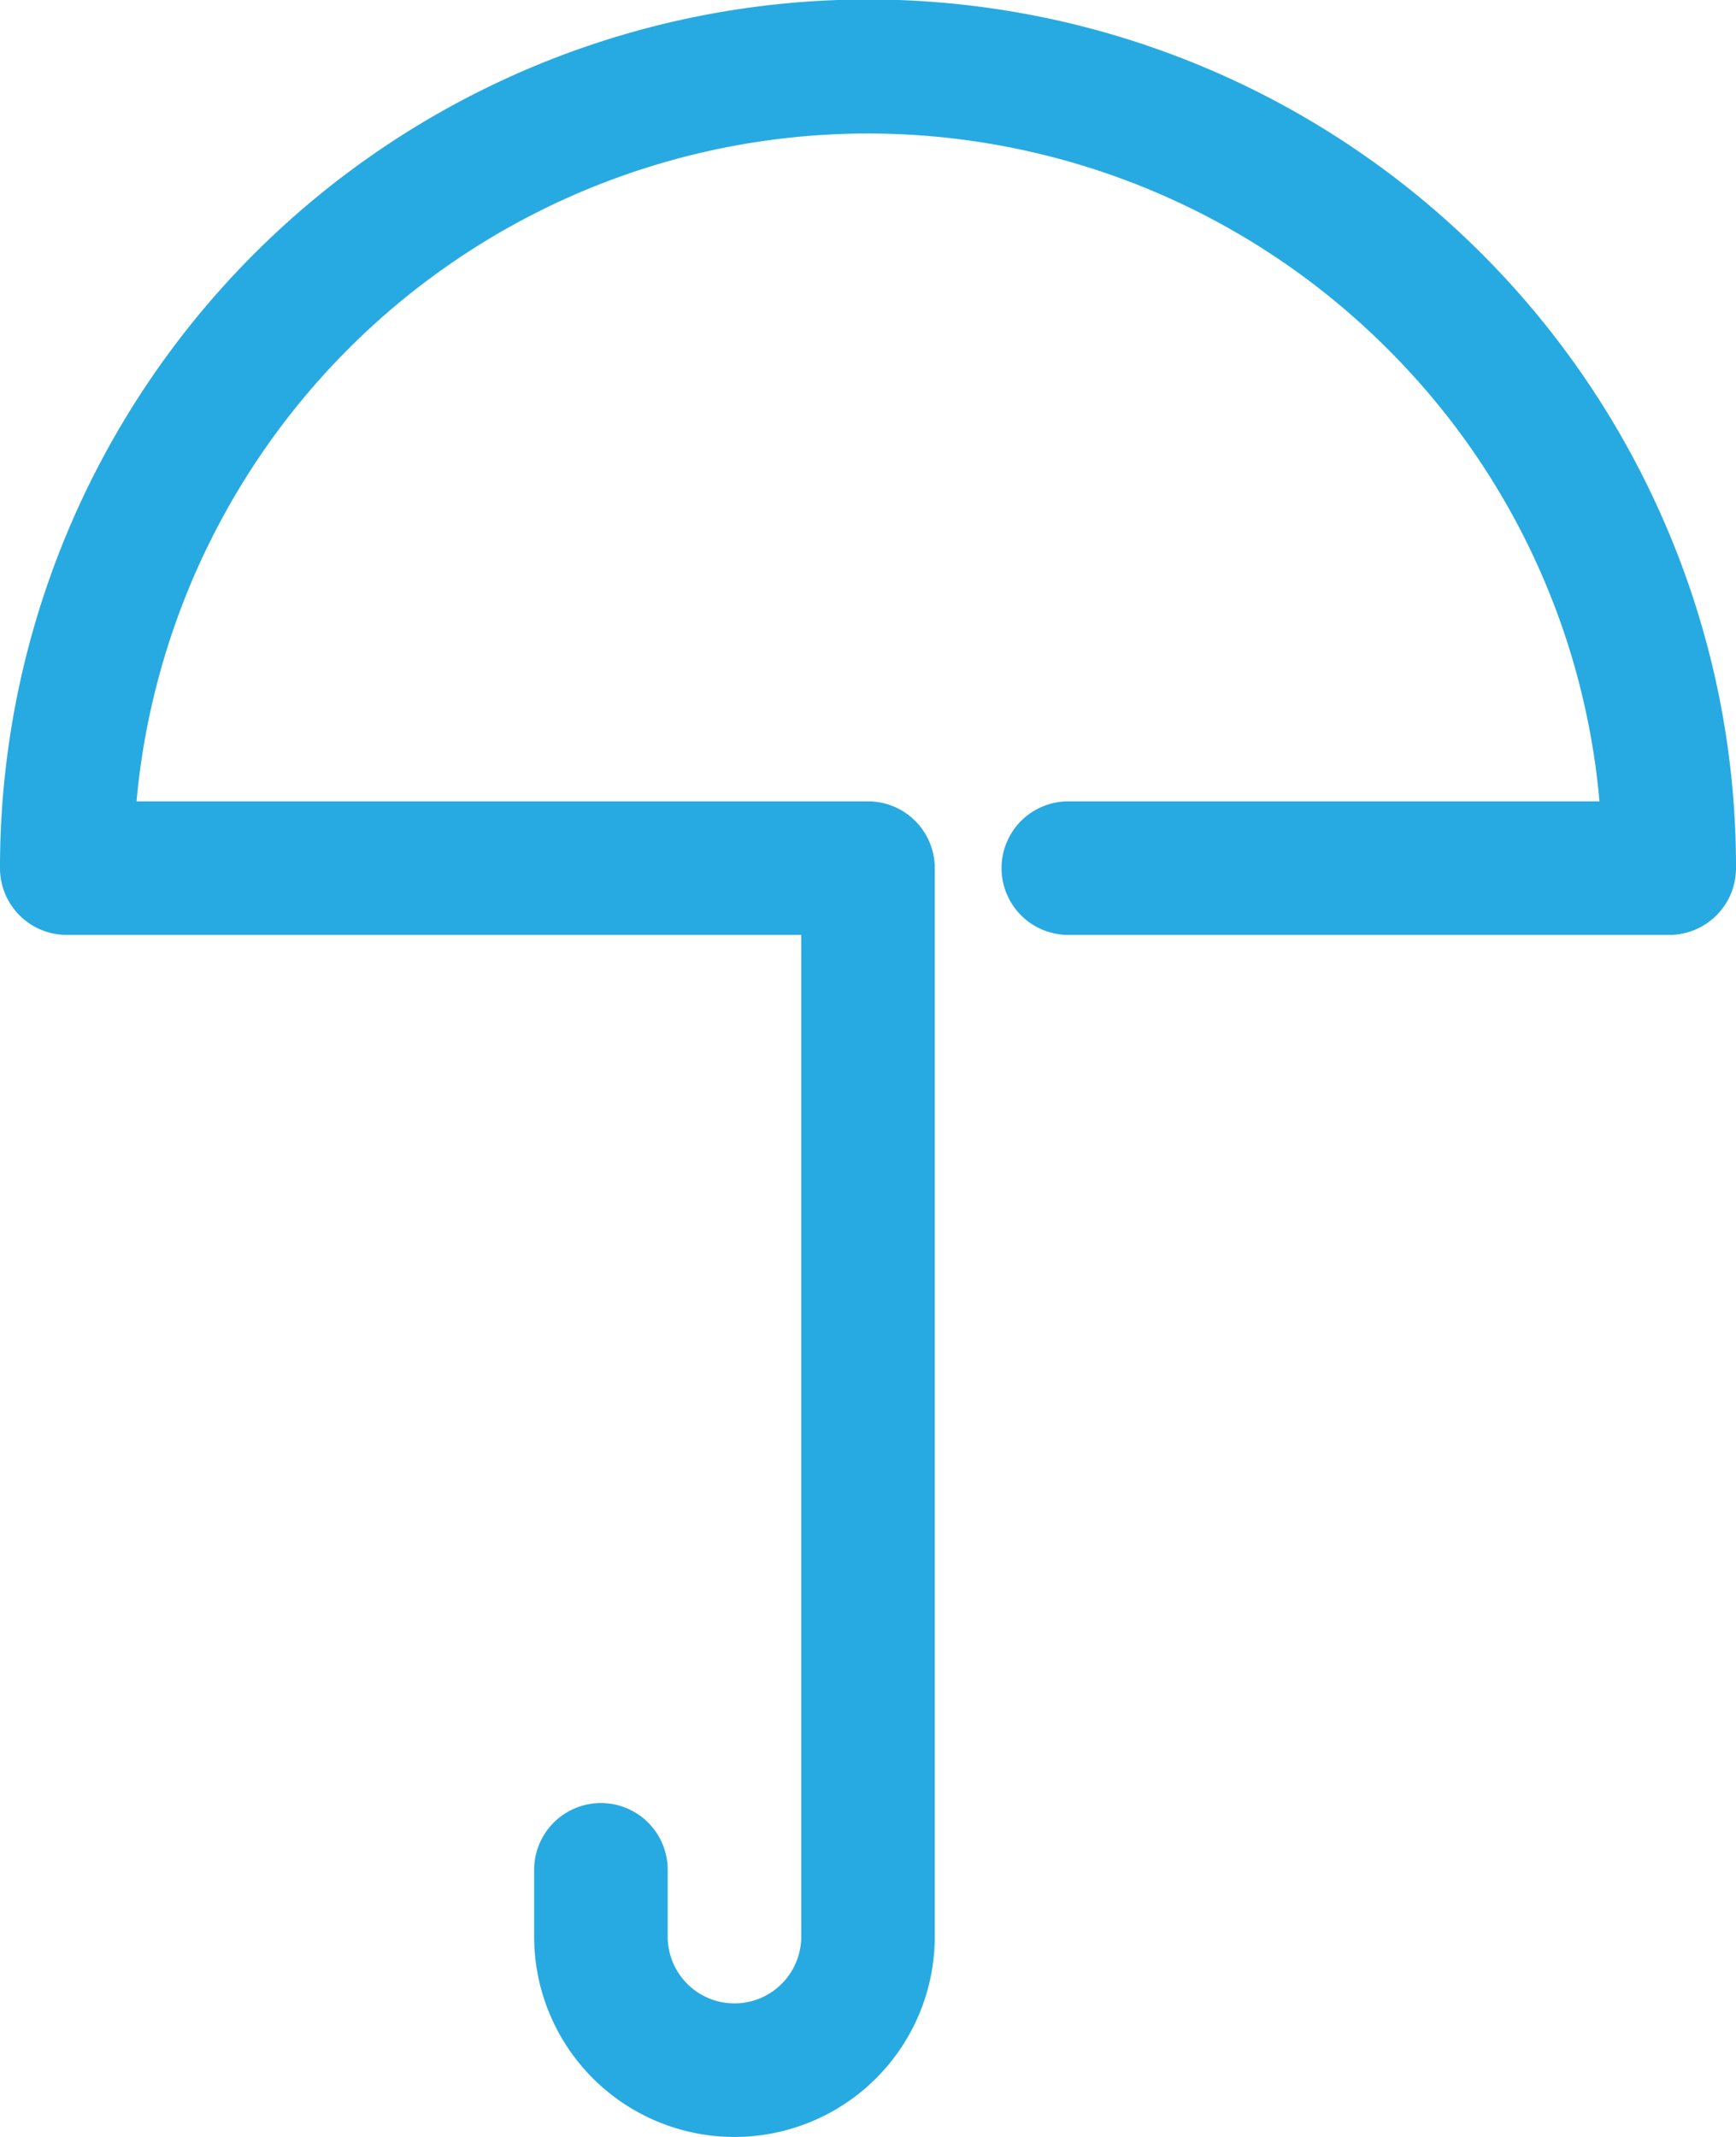 <svg xmlns="http://www.w3.org/2000/svg" viewBox="0 0 832 1024"><defs><style>.cls-1{fill:#27aae1;}</style></defs><title>umbrella</title><g id="Layer_2" data-name="Layer 2"><g id="icon"><path class="cls-1" d="M799.29,254.06A416,416,0,0,0,0,416a32,32,0,0,0,32,32H384V928a32,32,0,0,1-64,0V896a32,32,0,0,0-64,0v32a96,96,0,0,0,192,0V416a32,32,0,0,0-32-32H65.43A352,352,0,0,1,664.9,167.1,349.26,349.26,0,0,1,766.57,384H512a32,32,0,0,0,0,64H800a32,32,0,0,0,32-32A413.29,413.29,0,0,0,799.29,254.06Z"/></g></g></svg>